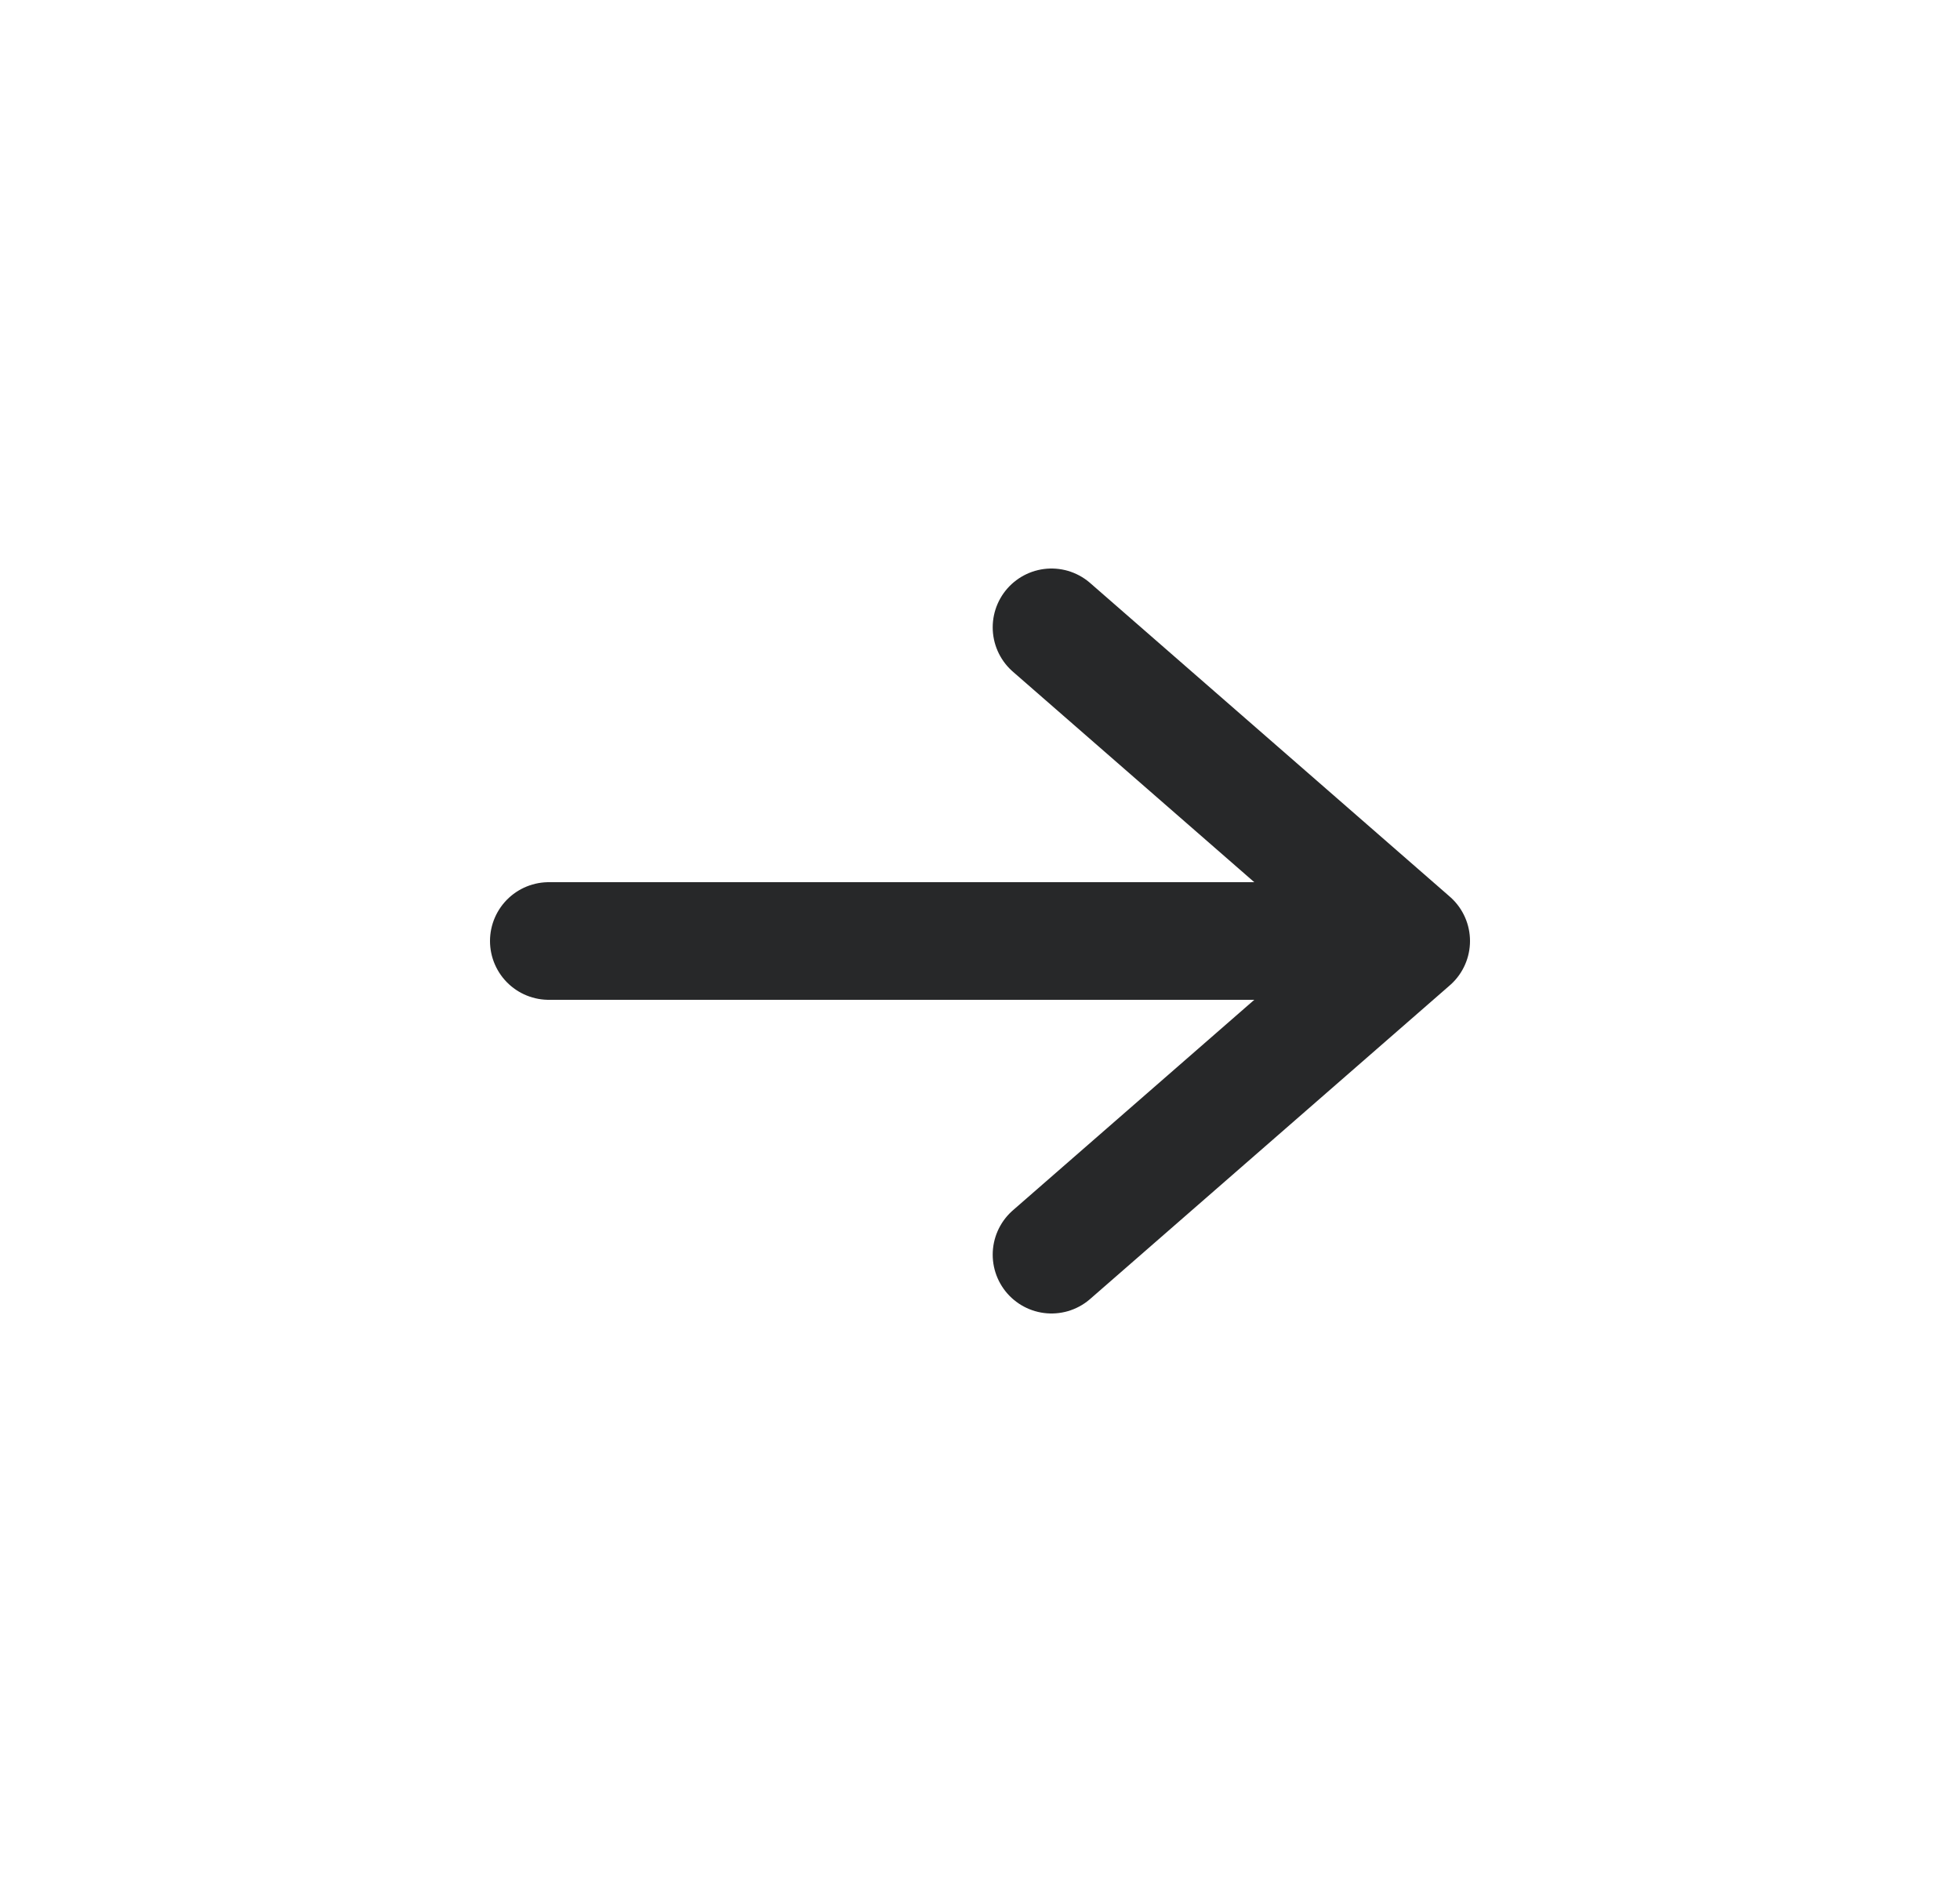 <svg width="25" height="24" viewBox="0 0 25 24" fill="none" xmlns="http://www.w3.org/2000/svg">
<g id="COCO/Line/Arrow - Right">
<path id="Vector" d="M7 12H18M18 12L13.412 8M18 12L13.412 16" stroke="#272829" stroke-width="1.5" stroke-linecap="round" stroke-linejoin="round"/>
</g>
</svg>
